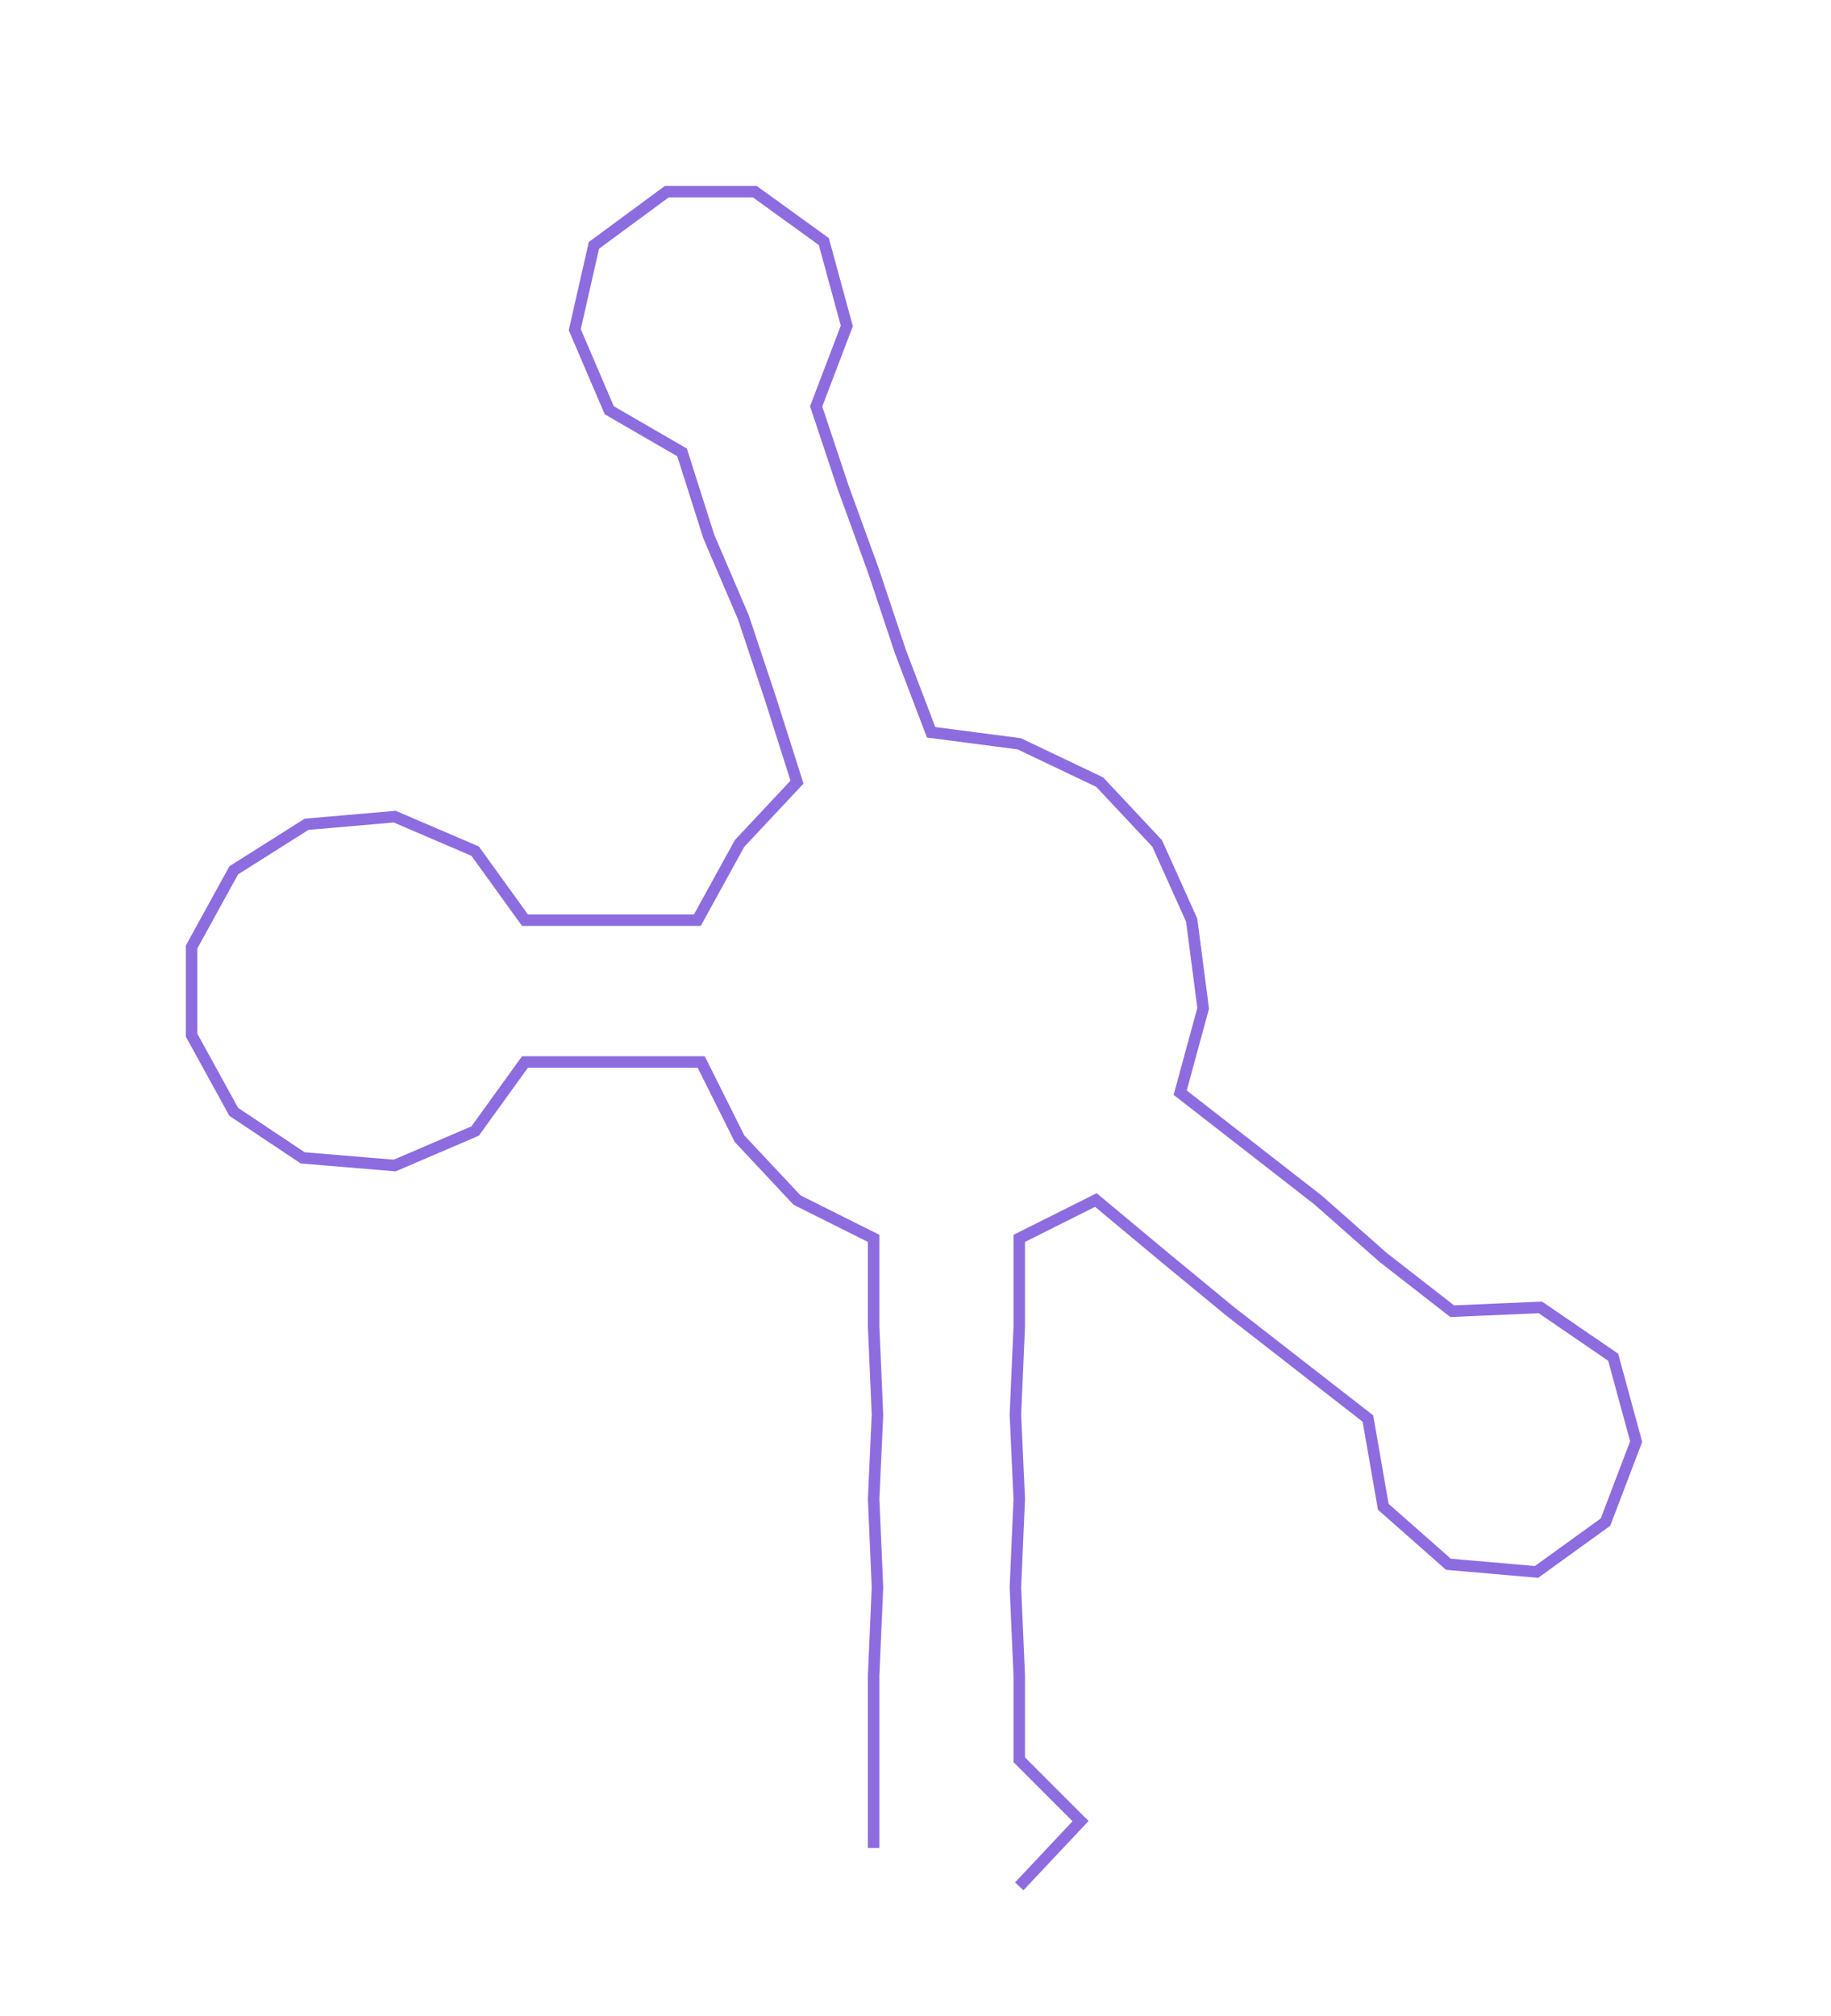 <ns0:svg xmlns:ns0="http://www.w3.org/2000/svg" width="272.634px" height="300px" viewBox="0 0 477.85 525.814"><ns0:path style="stroke:#8d6ce0;stroke-width:3px;fill:none;" d="M228 482 L228 482 L228 459 L228 437 L229 414 L228 391 L229 369 L228 346 L228 323 L208 313 L193 297 L183 277 L160 277 L137 277 L124 295 L103 304 L79 302 L61 290 L50 270 L50 247 L61 227 L80 215 L103 213 L124 222 L137 240 L159 240 L182 240 L193 220 L208 204 L201 182 L194 161 L185 140 L178 118 L159 107 L150 86 L155 64 L174 50 L197 50 L215 63 L221 85 L213 106 L220 127 L228 149 L235 170 L243 191 L266 194 L287 204 L302 220 L311 240 L314 263 L308 285 L326 299 L344 313 L361 328 L379 342 L402 341 L421 354 L427 376 L419 397 L401 410 L378 408 L361 393 L357 370 L339 356 L321 342 L304 328 L286 313 L266 323 L266 346 L265 369 L266 391 L265 414 L266 437 L266 459 L282 475 L266 492" /></ns0:svg>